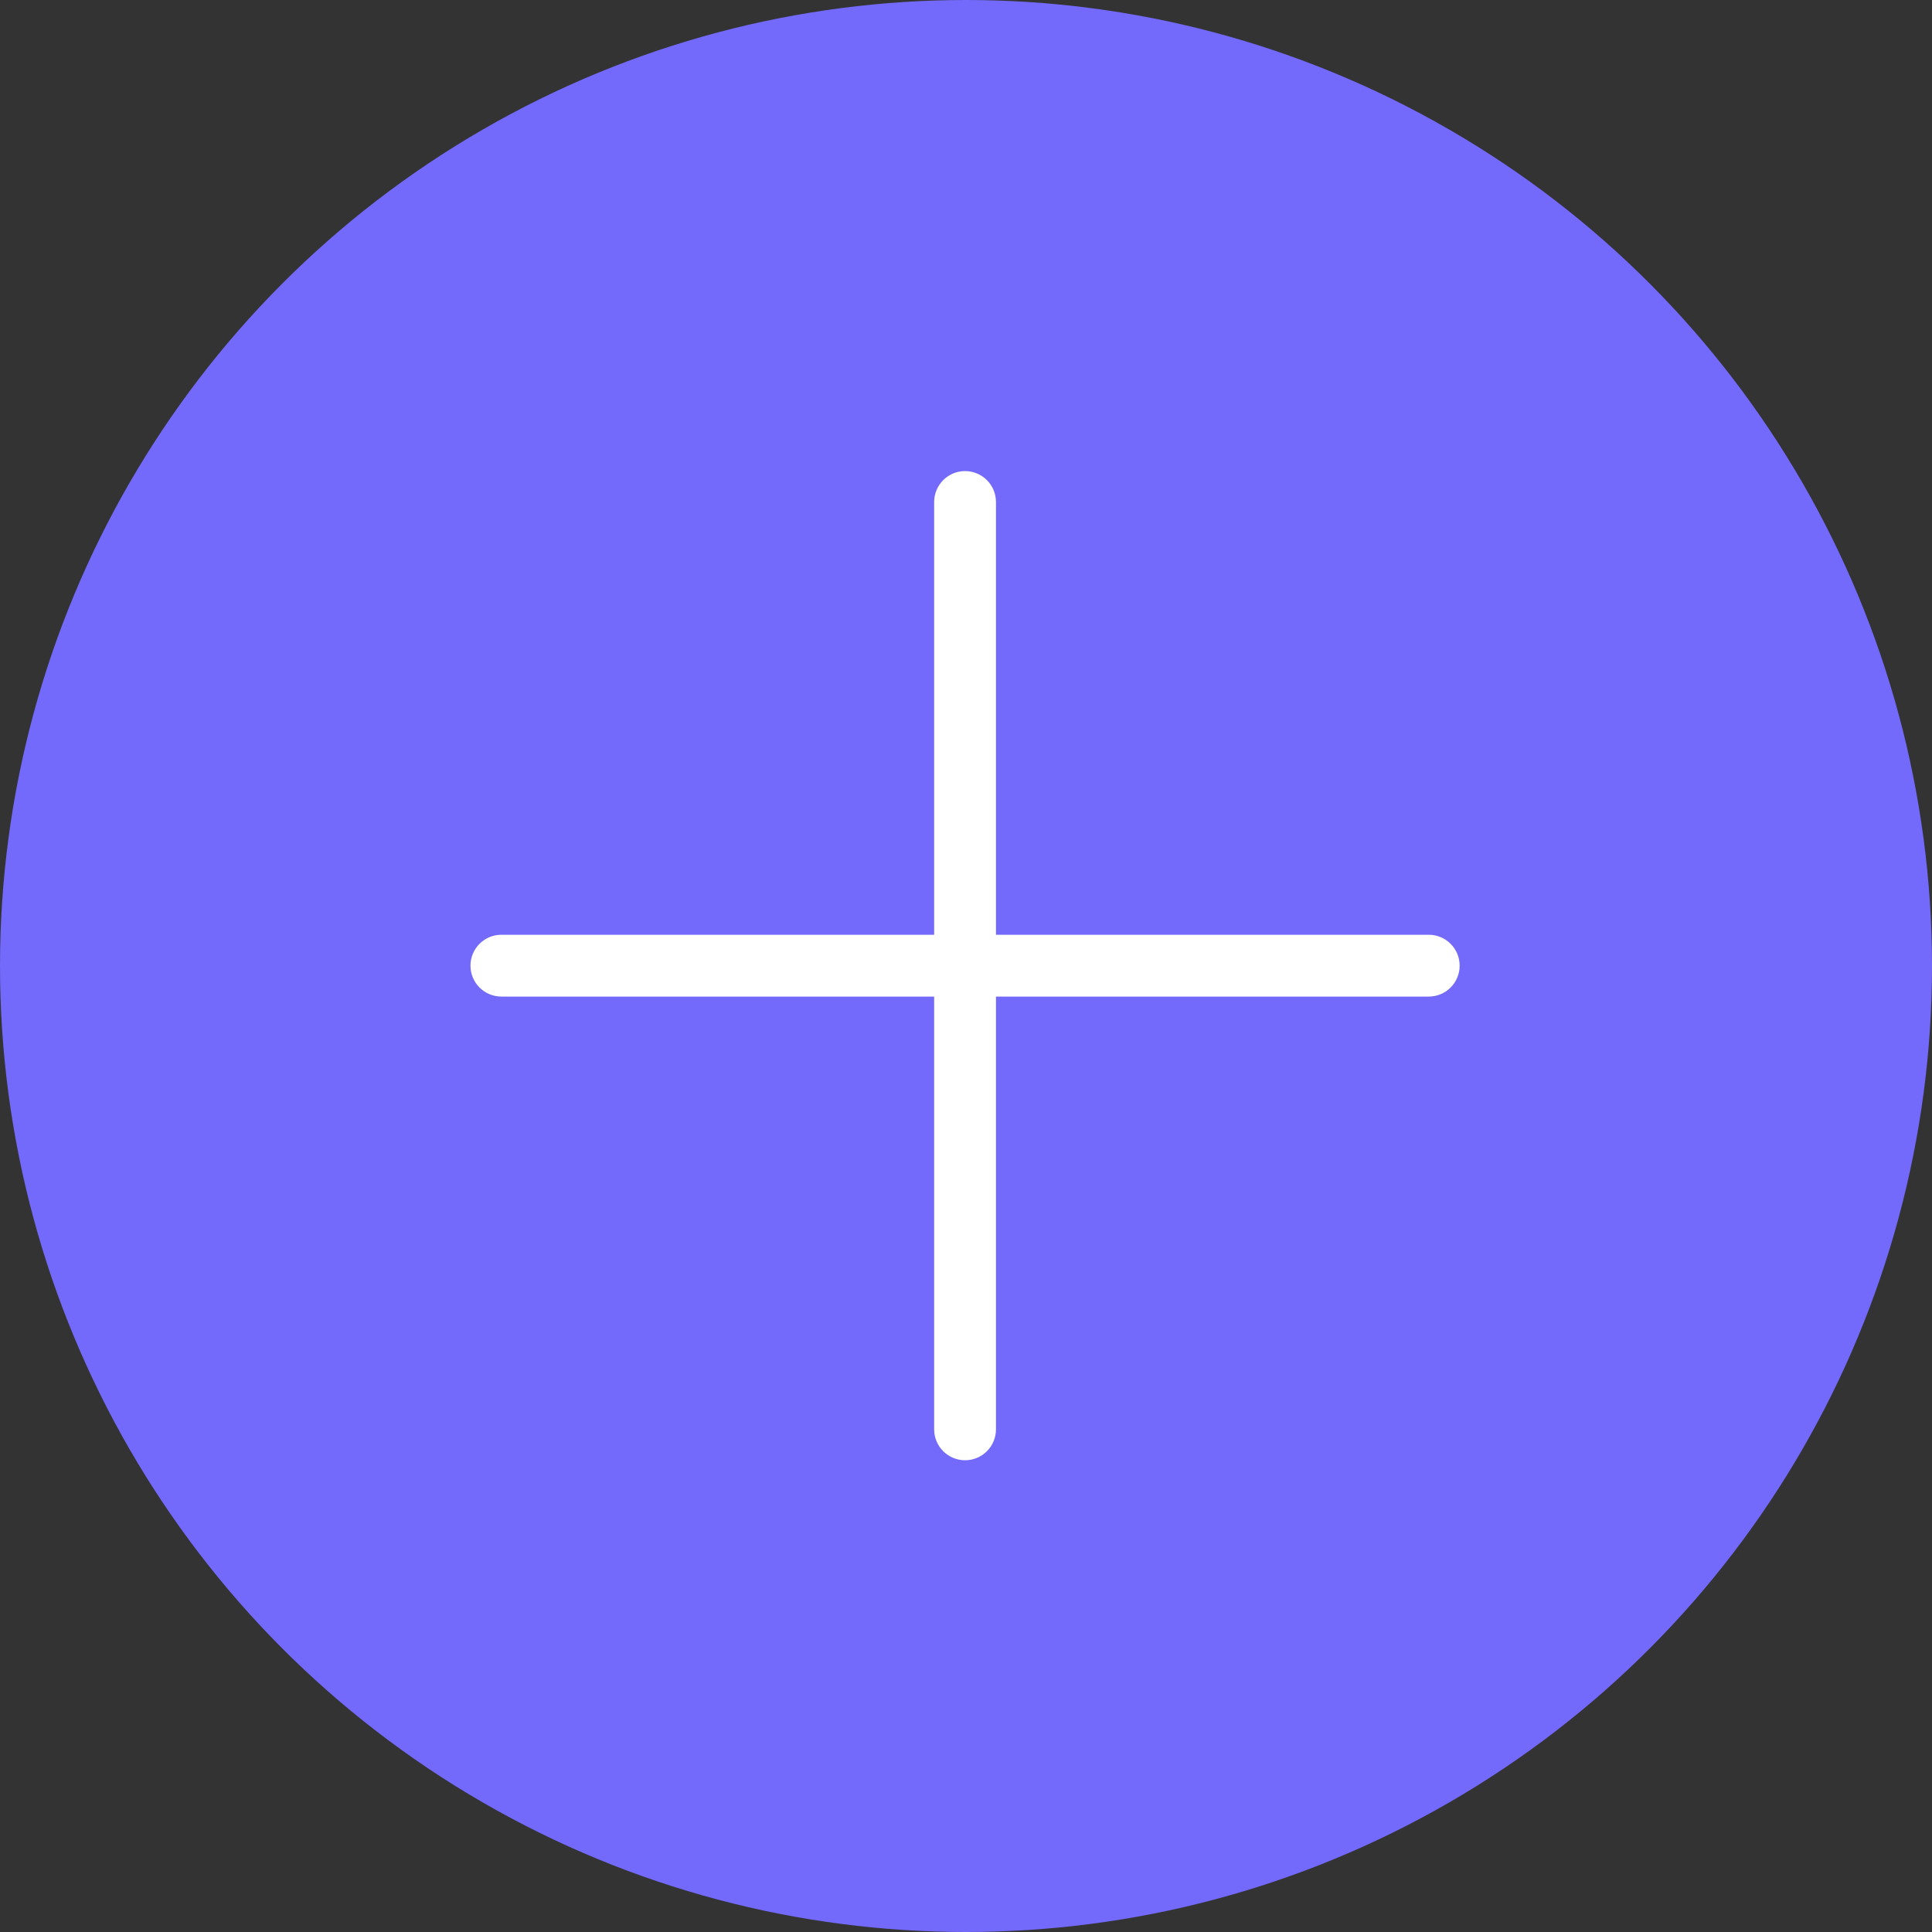 <svg width="70" height="70" viewBox="0 0 70 70" fill="none" xmlns="http://www.w3.org/2000/svg">
    <rect x="0" y="0" width="70" height="70" fill="#333333" stroke="none"/>
    <circle cx="35" cy="35" r="35" fill="#7369FB"/>
    <path d="M18.166 36.108H33.846V51.788C33.846 52.085 33.964 52.37 34.174 52.58C34.384 52.79 34.669 52.908 34.966 52.908C35.263 52.908 35.548 52.79 35.758 52.58C35.968 52.37 36.086 52.085 36.086 51.788V36.108H51.766C52.063 36.108 52.348 35.99 52.558 35.78C52.768 35.57 52.886 35.285 52.886 34.988C52.886 34.691 52.768 34.406 52.558 34.196C52.348 33.986 52.063 33.868 51.766 33.868H36.086V18.188C36.086 17.891 35.968 17.606 35.758 17.396C35.548 17.186 35.263 17.068 34.966 17.068C34.669 17.068 34.384 17.186 34.174 17.396C33.964 17.606 33.846 17.891 33.846 18.188V33.868H18.166C17.869 33.868 17.584 33.986 17.374 34.196C17.164 34.406 17.046 34.691 17.046 34.988C17.046 35.285 17.164 35.57 17.374 35.78C17.584 35.99 17.869 36.108 18.166 36.108Z" fill="white"/>
</svg>
